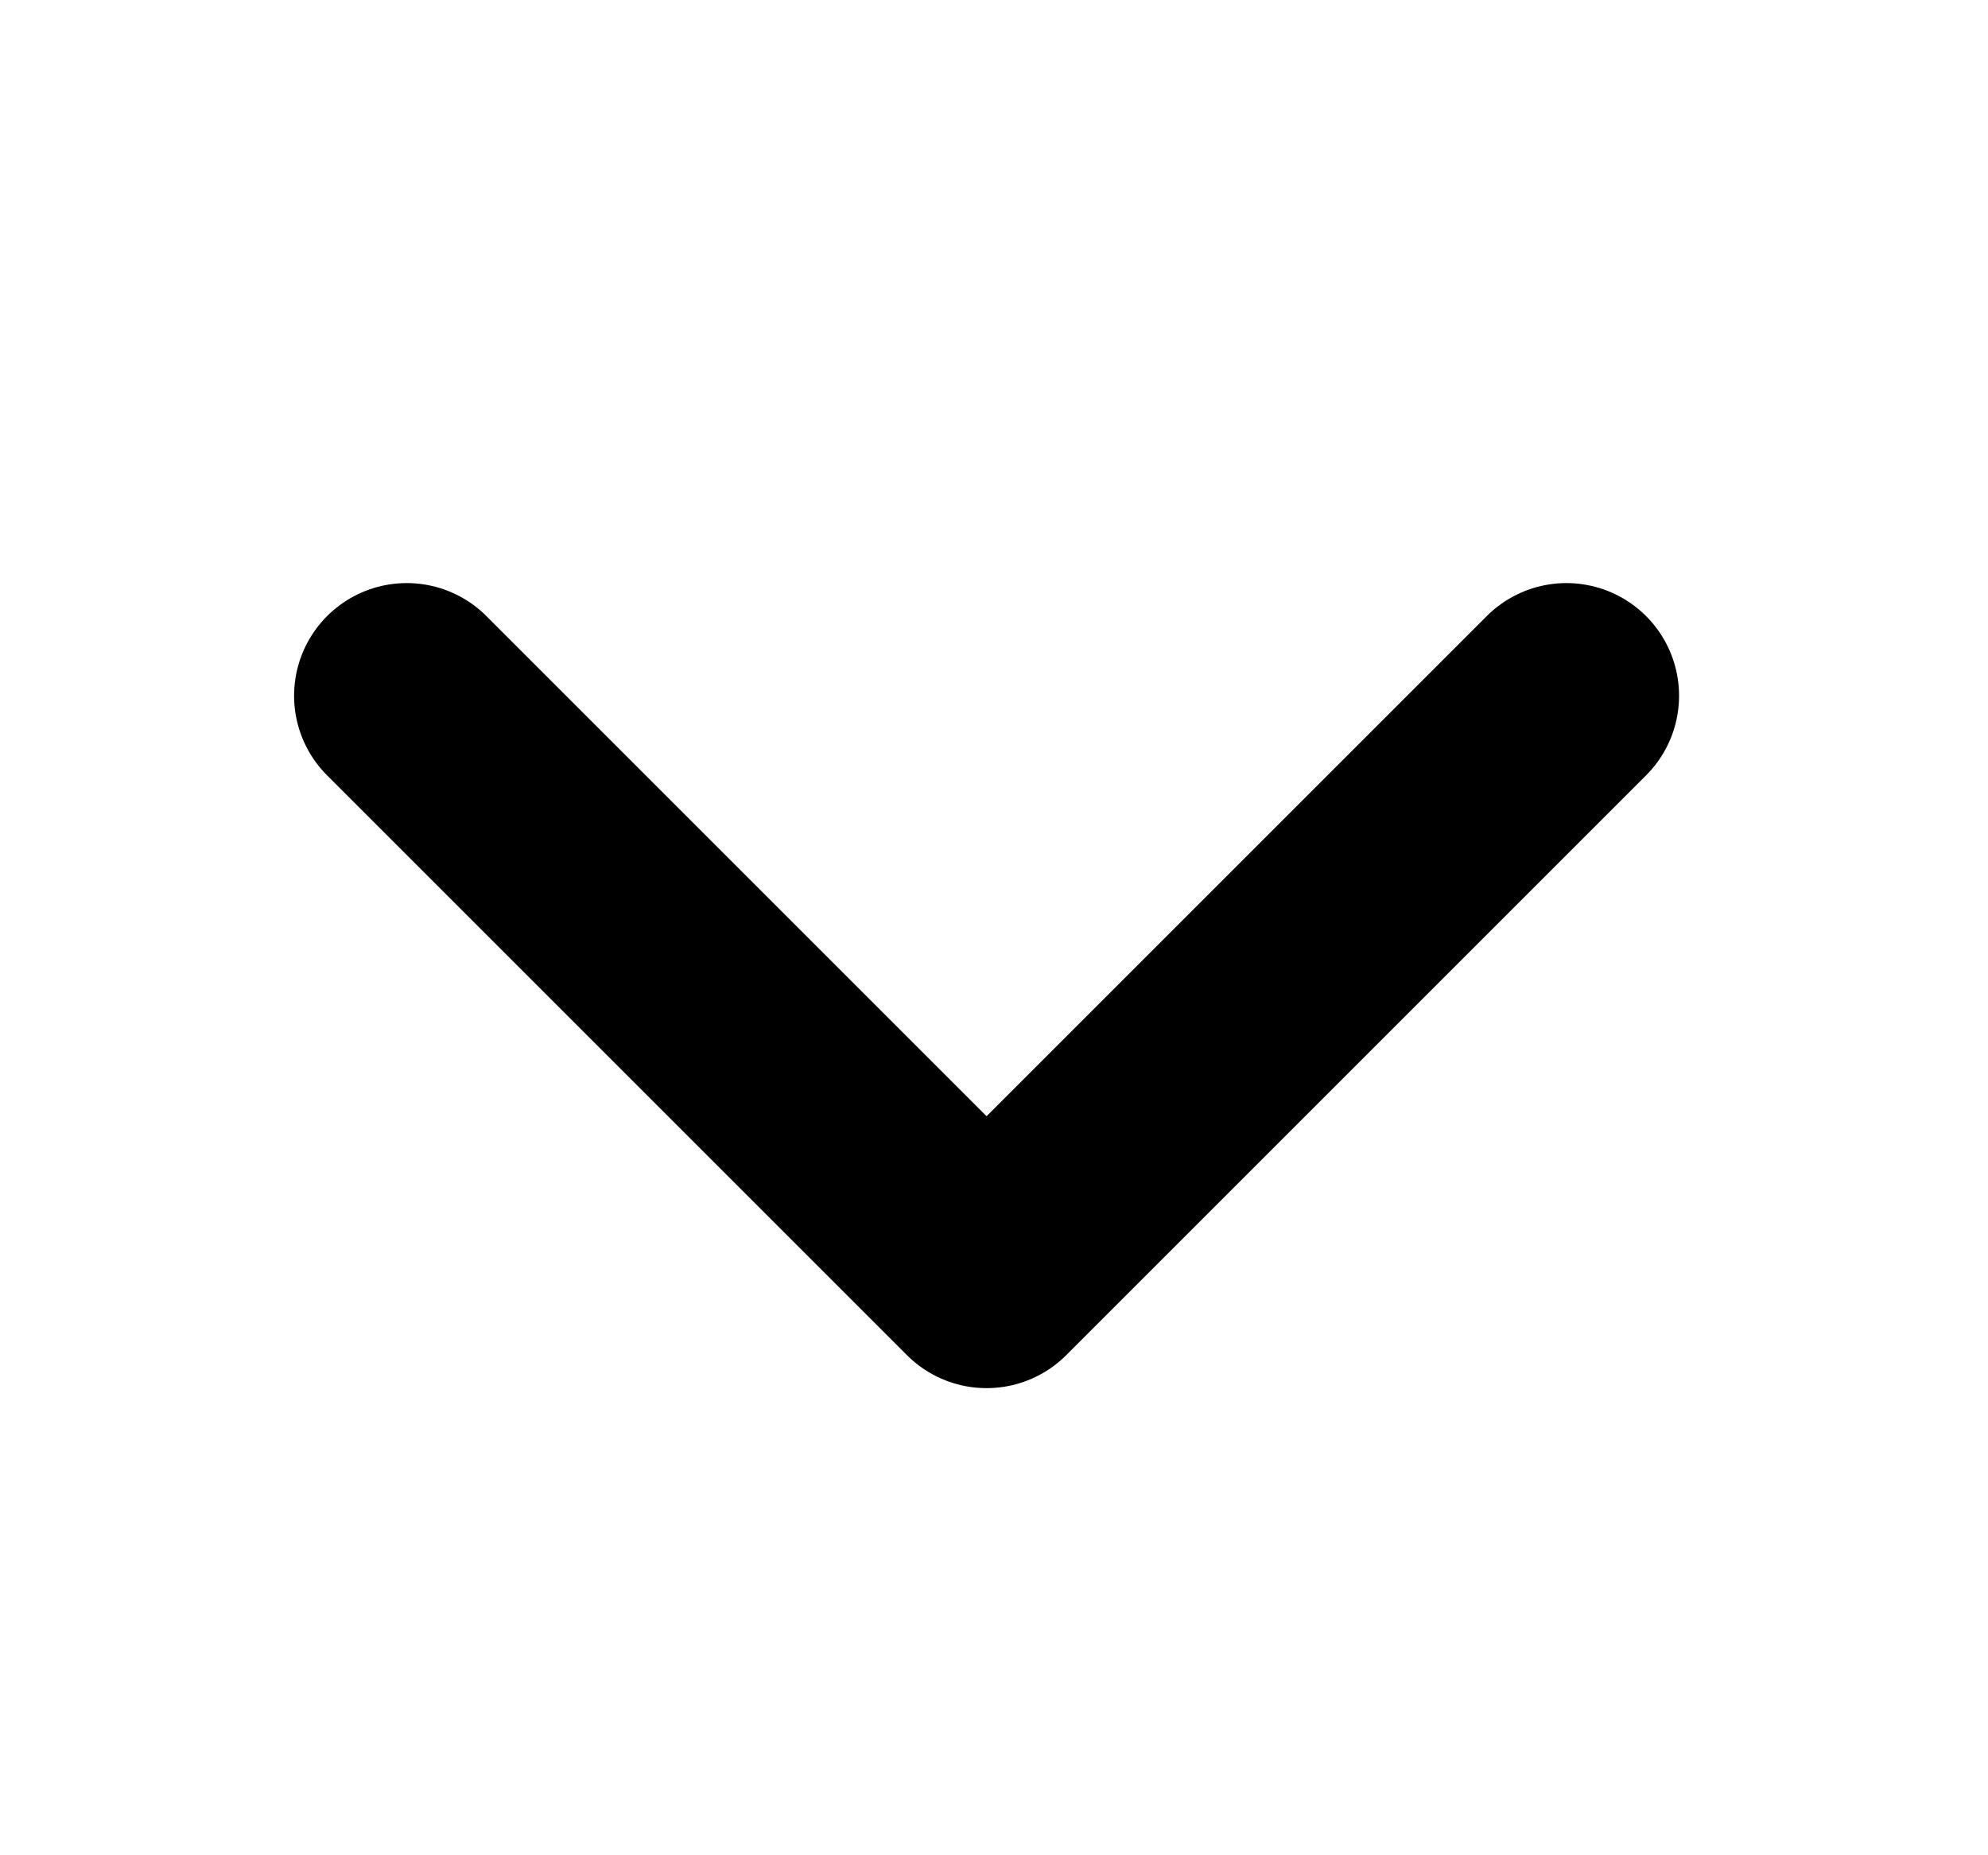<svg width="15" height="14" viewBox="0 0 15 14" fill="none" xmlns="http://www.w3.org/2000/svg">
<g clip-path="url(#clip0_1498_6381)">
<path d="M11.819 5.25L7.444 9.625L3.069 5.25" stroke="black" stroke-width="1.7" stroke-linecap="round" stroke-linejoin="round"/>
</g>
<defs>
<clipPath id="clip0_1498_6381">
<rect width="14" height="14" fill="white" transform="translate(0.444)"/>
</clipPath>
</defs>
</svg>
